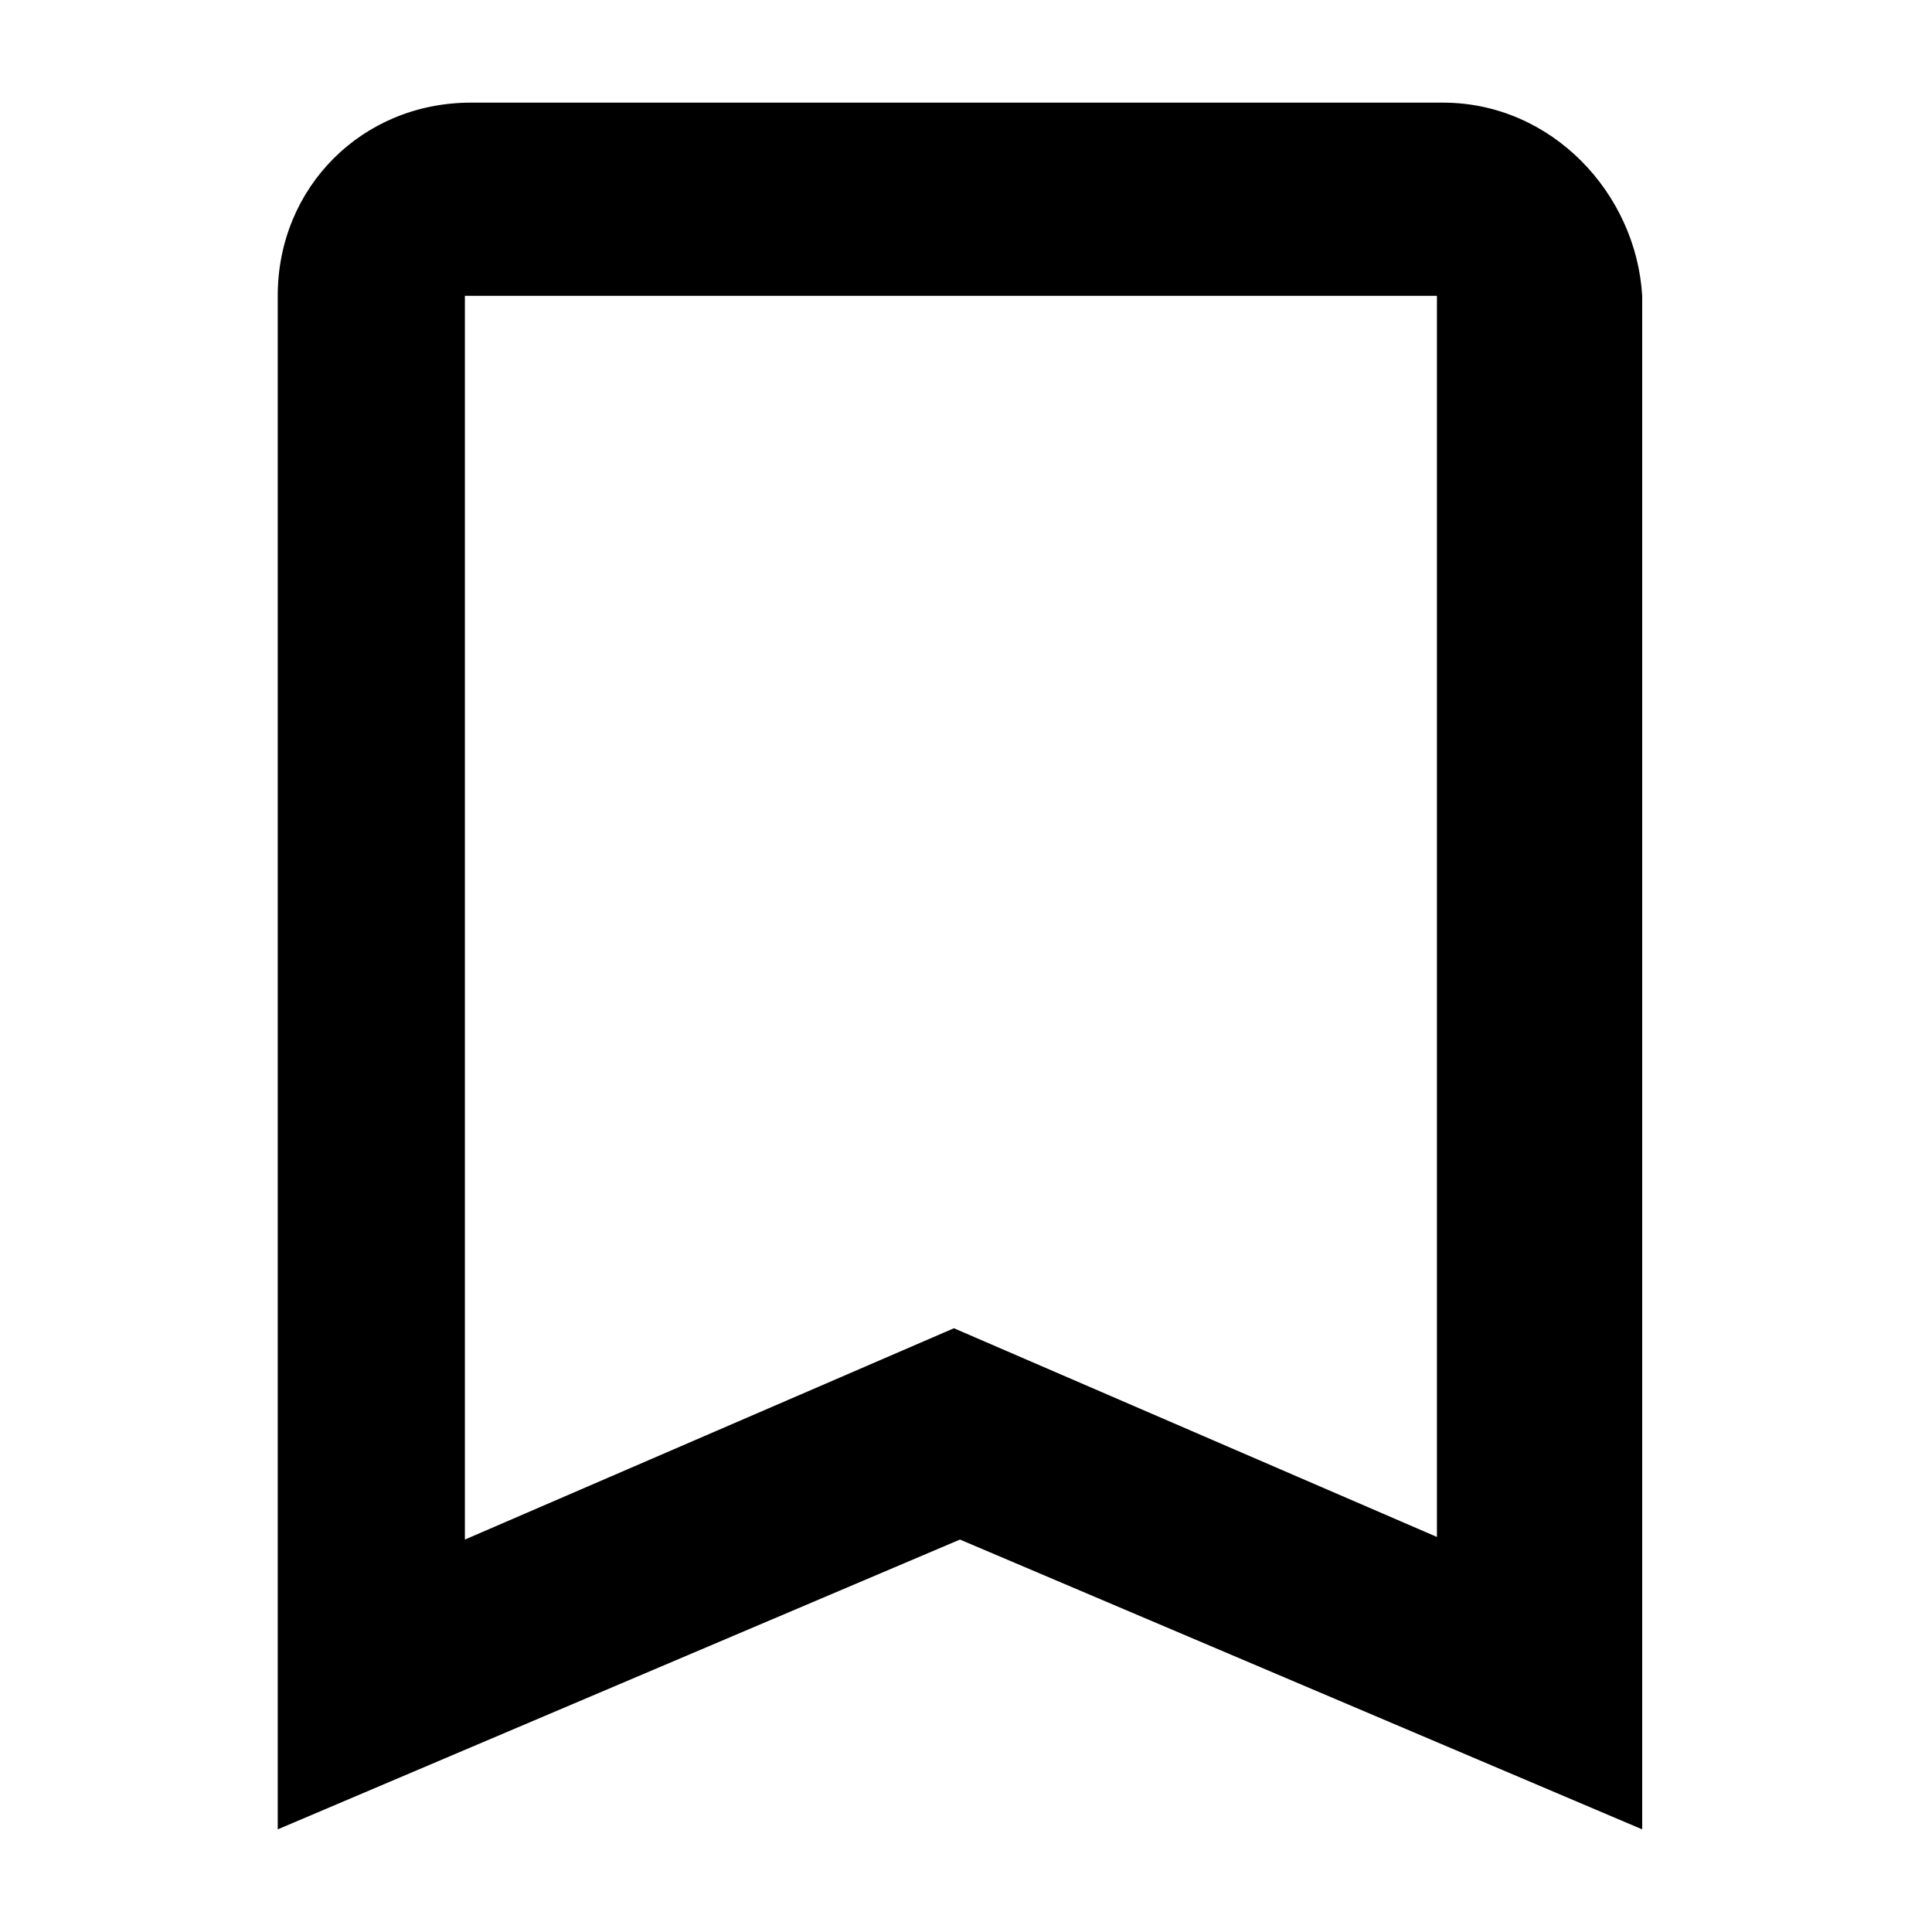 <?xml version="1.0" encoding="utf-8"?>
<svg xmlns="http://www.w3.org/2000/svg" width="32" height="32" viewBox="0 0 32 32">
  <path d="M23.9 25.5L15.8 22l-8.1 3.5V4.9h16.1v20.6zm0-23.8H7.8C6 1.7 4.6 3.1 4.6 4.9v25.4l11.3-4.8 11.3 4.8V4.9c-.1-1.7-1.5-3.2-3.3-3.2z"/>
</svg>
